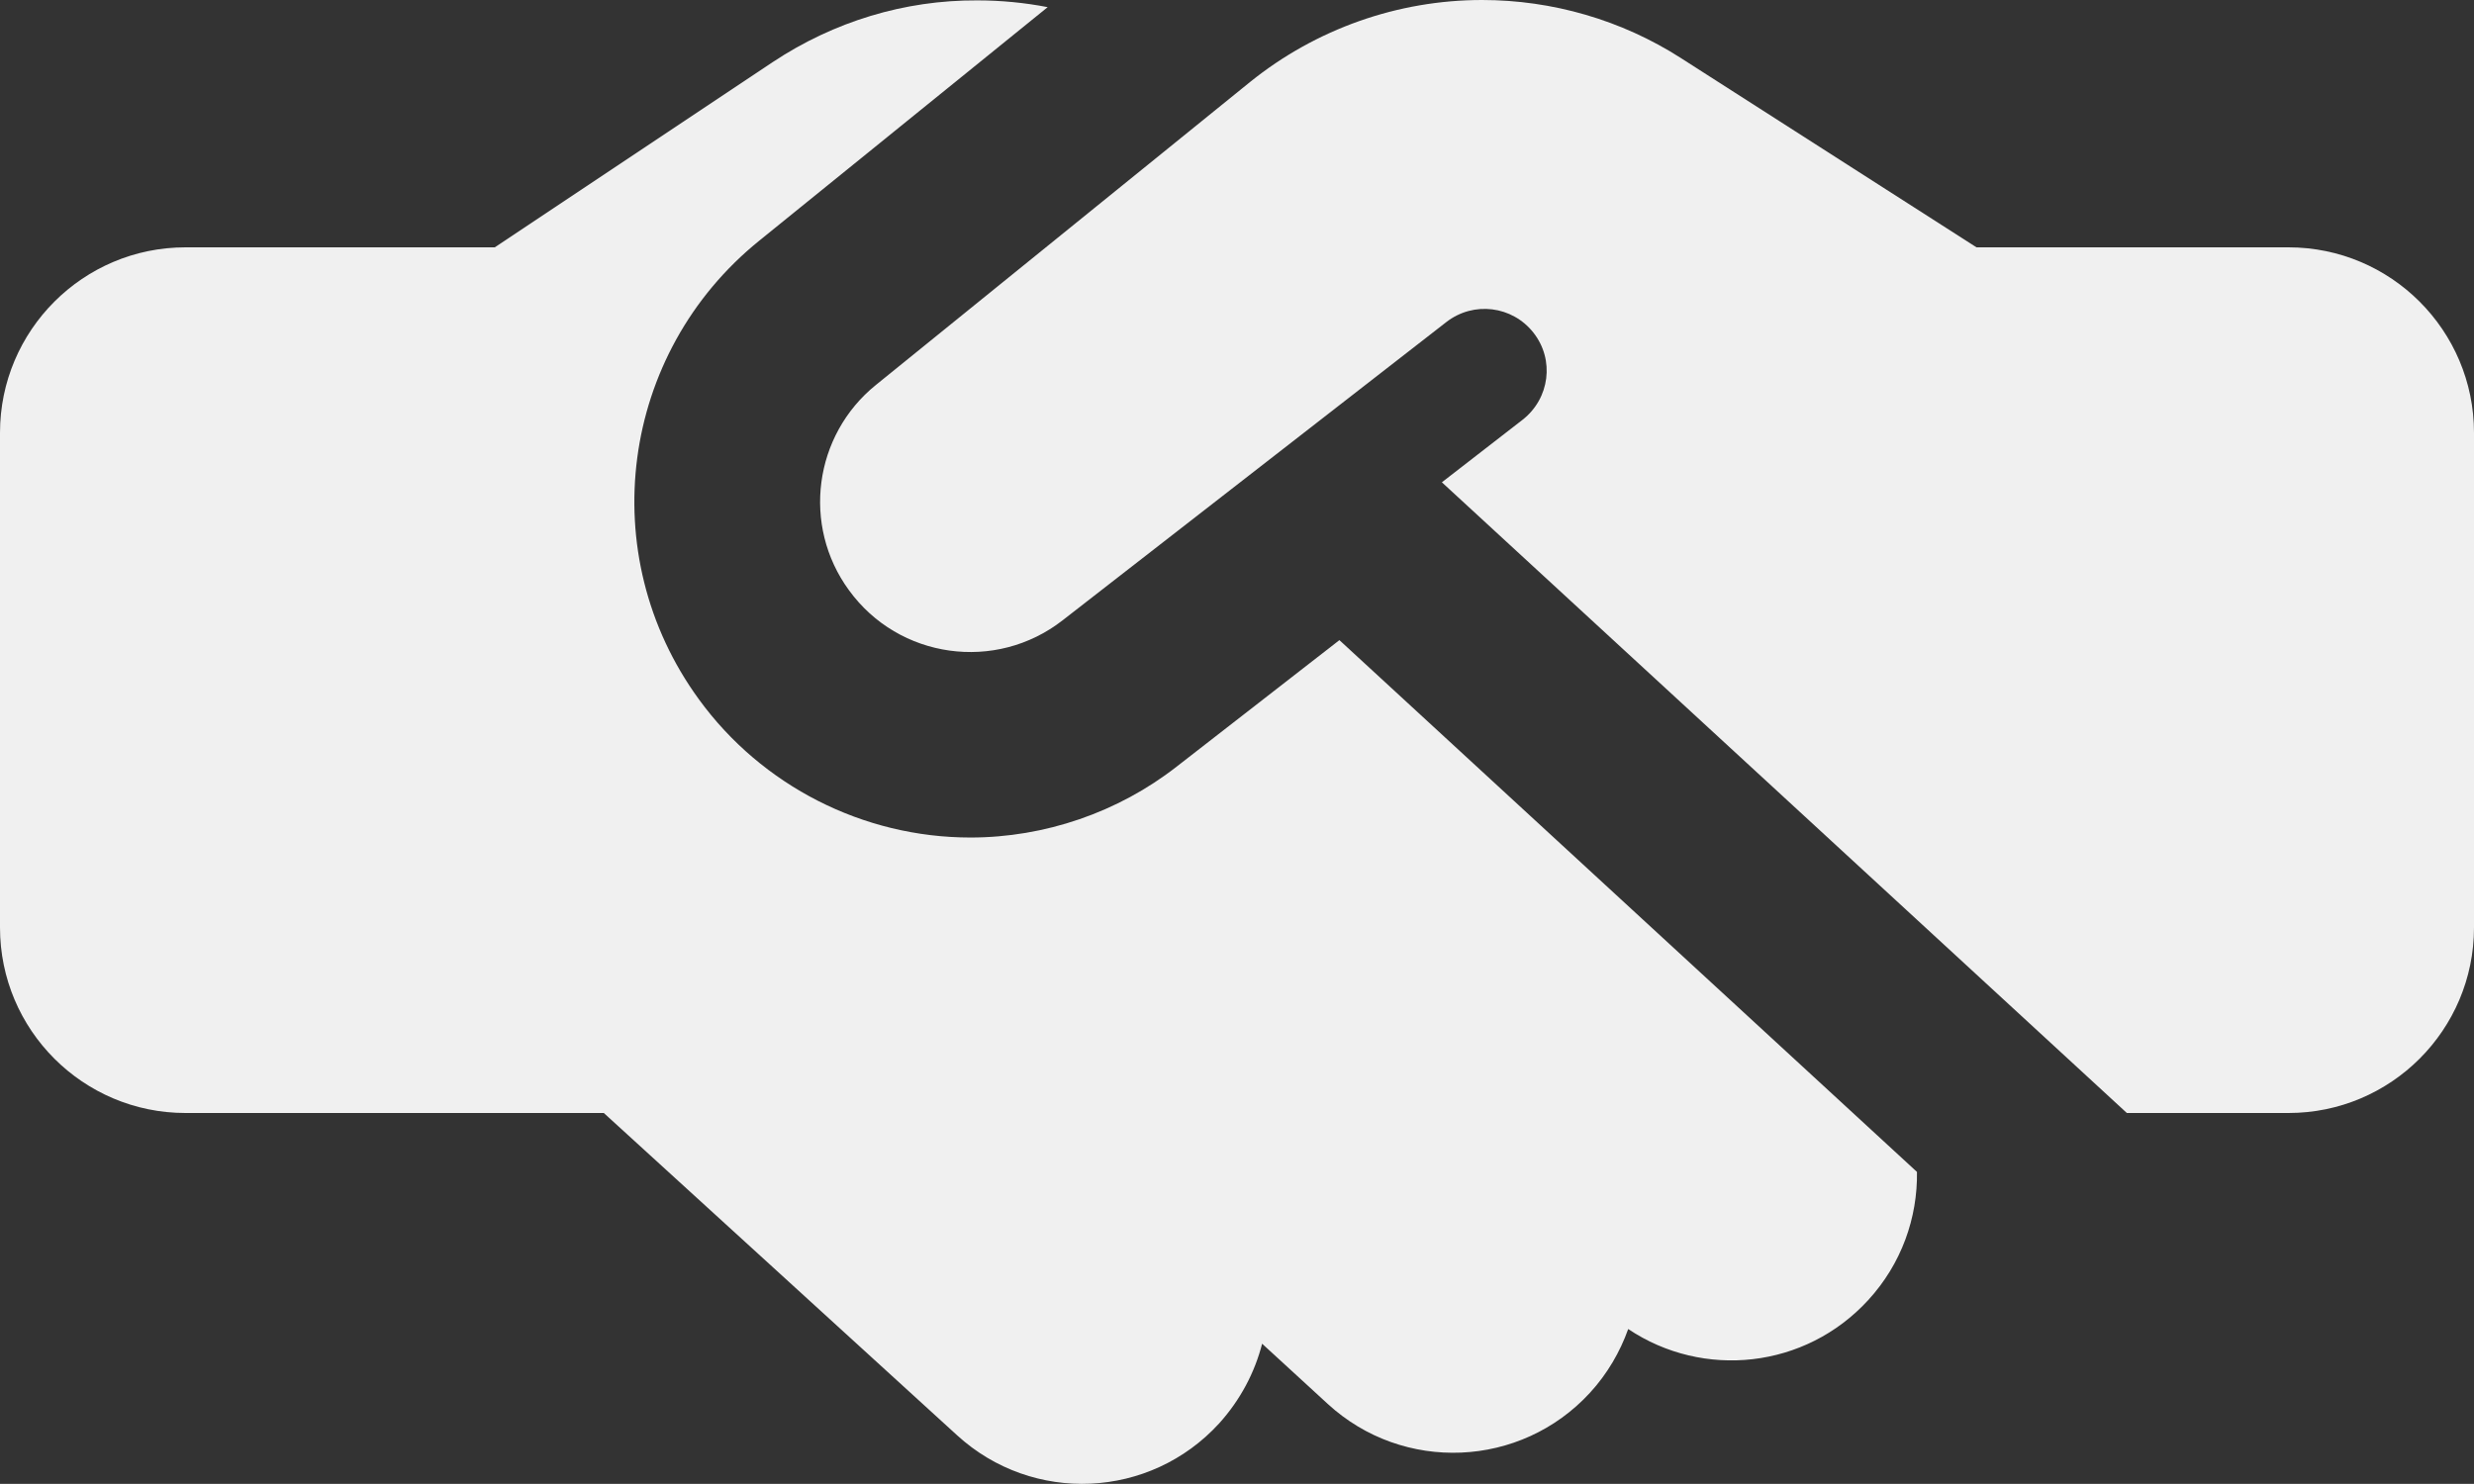 <?xml version="1.0" encoding="UTF-8"?><svg id="Layer_1" xmlns="http://www.w3.org/2000/svg" viewBox="0 0 640 383.963"><rect x="0" y="0" width="640" height="383.963" fill="#333333" stroke="none"/><path d="M323.4,21.2l-96.8,78.4c-16.1,13-19.2,36.4-7,53.1,12.9,17.8,38,21.3,55.3,7.8l99.3-77.2c7-5.4,17-4.2,22.5,2.8s4.2,17-2.8,22.5l-20.9,16.2,177.2,163.2h41.8c26.5,0,48-21.5,48-48V112c0-26.5-21.5-48-48-48h-80.7l-3.9-2.5L434.8,15c-15.3-9.8-33.2-15-51.4-15-21.8,0-43,7.5-60,21.2Z" fill="#f0f0f0"/><path d="M346.491,165.641l-42.13,32.754c-15.117,11.796-34.078,18.322-53.321,18.322h-.003c-27.712,0-53.954-13.36-70.228-35.746-27.319-37.44-20.455-89.577,15.636-118.718L271.024,1.852c-5.975-1.161-12.076-1.752-18.224-1.752-18.8-.1-37.1,5.5-52.8,15.9l-72,48H48C21.5,64,0,85.5,0,112V240c0,26.5,21.5,48,48,48h108.2l91.4,83.4c19.6,17.9,49.9,16.5,67.8-3.1,5.5-6.1,9.2-13.2,11.1-20.6l17,15.6c19.5,17.9,49.9,16.6,67.8-2.9,4.5-4.9,7.8-10.6,9.9-16.5,19.4,13,45.8,10.3,62.1-7.5,8.623-9.394,12.777-21.317,12.601-33.154l-149.409-137.605Z" fill="#f0f0f0"/></svg>